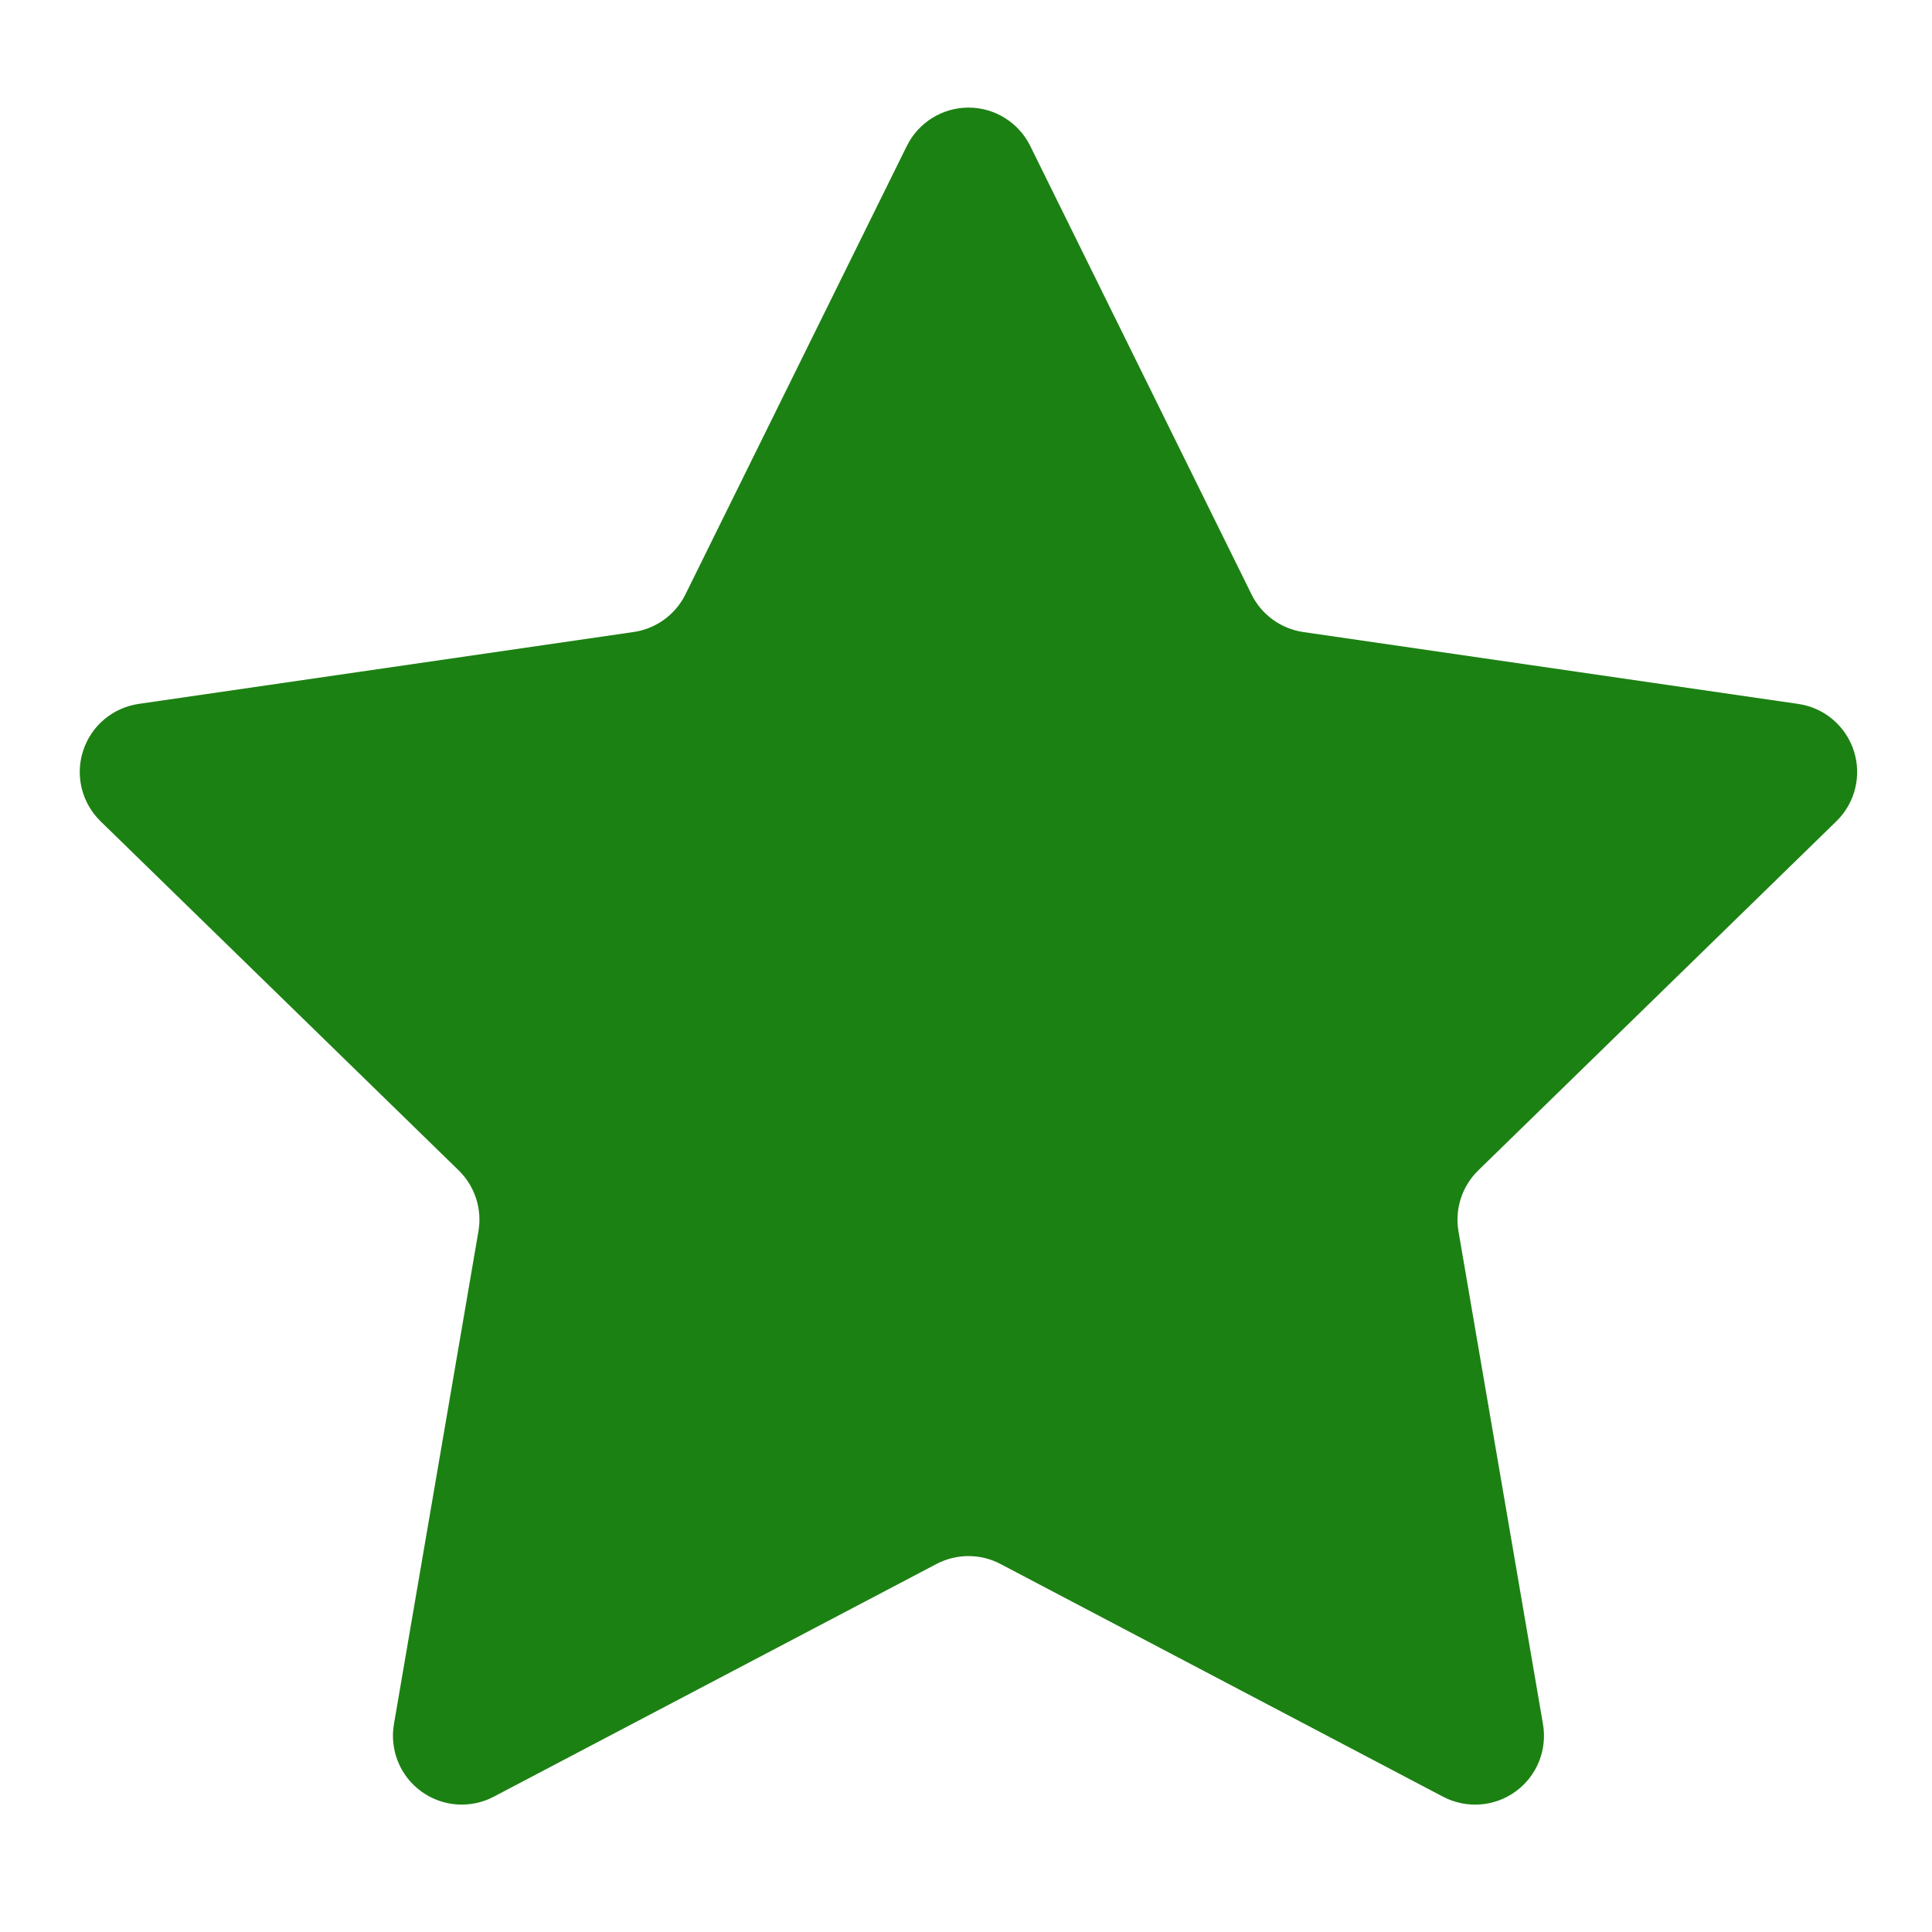 <?xml version="1.0" encoding="UTF-8" standalone="no"?>
<!-- Generator: Adobe Illustrator 16.0.0, SVG Export Plug-In . SVG Version: 6.00 Build 0)  -->

<svg
   xmlns:dc="http://purl.org/dc/elements/1.1/"
   xmlns:cc="http://creativecommons.org/ns#"
   xmlns:rdf="http://www.w3.org/1999/02/22-rdf-syntax-ns#"
   xmlns:svg="http://www.w3.org/2000/svg"
   xmlns="http://www.w3.org/2000/svg"
   xmlns:sodipodi="http://sodipodi.sourceforge.net/DTD/sodipodi-0.dtd"
   xmlns:inkscape="http://www.inkscape.org/namespaces/inkscape"
   version="1.1"
   id="Layer_1"
   x="0px"
   y="0px"
   width="48px"
   height="48px"
   viewBox="0 0 48 48"
   enable-background="new 0 0 48 48"
   xml:space="preserve"
   inkscape:version="0.48.4 r9939"
   sodipodi:docname="estrelaCheiaBranca.svg"><defs
     id="defs7" /><sodipodi:namedview
     pagecolor="#ffffff"
     bordercolor="#666666"
     borderopacity="1"
     objecttolerance="10"
     gridtolerance="10"
     guidetolerance="10"
     inkscape:pageopacity="0"
     inkscape:pageshadow="2"
     inkscape:window-width="1869"
     inkscape:window-height="1056"
     id="namedview5"
     showgrid="false"
     inkscape:zoom="4.9166667"
     inkscape:cx="-59.18644"
     inkscape:cy="24"
     inkscape:window-x="51"
     inkscape:window-y="24"
     inkscape:window-maximized="1"
     inkscape:current-layer="Layer_1" /><path
     d="m 22.53,3.626 c 0.289,-0.583 0.883,-0.953 1.533,-0.953 0.65,0 1.245,0.37 1.533,0.953 L 31.094,14.768 c 0.249,0.504 0.73,0.854 1.287,0.935 l 12.297,1.786 c 0.644,0.093 1.178,0.545 1.379,1.163 0.201,0.618 0.033,1.298 -0.433,1.752 l -8.896,8.673 c -0.403,0.392 -0.587,0.958 -0.493,1.513 l 2.1,12.247 c 0.11,0.641 -0.153,1.29 -0.68,1.672 -0.527,0.382 -1.224,0.433 -1.801,0.131 L 24.857,38.857 c -0.497,-0.262 -1.093,-0.262 -1.591,0 L 12.268,44.638 C 11.693,44.941 10.994,44.891 10.468,44.509 9.941,44.127 9.678,43.478 9.787,42.837 L 11.887,30.589 c 0.095,-0.554 -0.09,-1.12 -0.493,-1.513 L 2.498,20.404 C 2.032,19.949 1.864,19.27 2.065,18.652 2.266,18.033 2.801,17.582 3.446,17.488 l 12.297,-1.786 c 0.556,-0.081 1.038,-0.431 1.287,-0.936 L 22.53,3.626 z"
     id="path3"
     style="stroke:none;stroke-width:1;stroke-miterlimit:4;stroke-dasharray:none;fill:#1c8113;stroke-opacity:1;fill-opacity:1"
     inkscape:connector-curvature="0" /></svg>